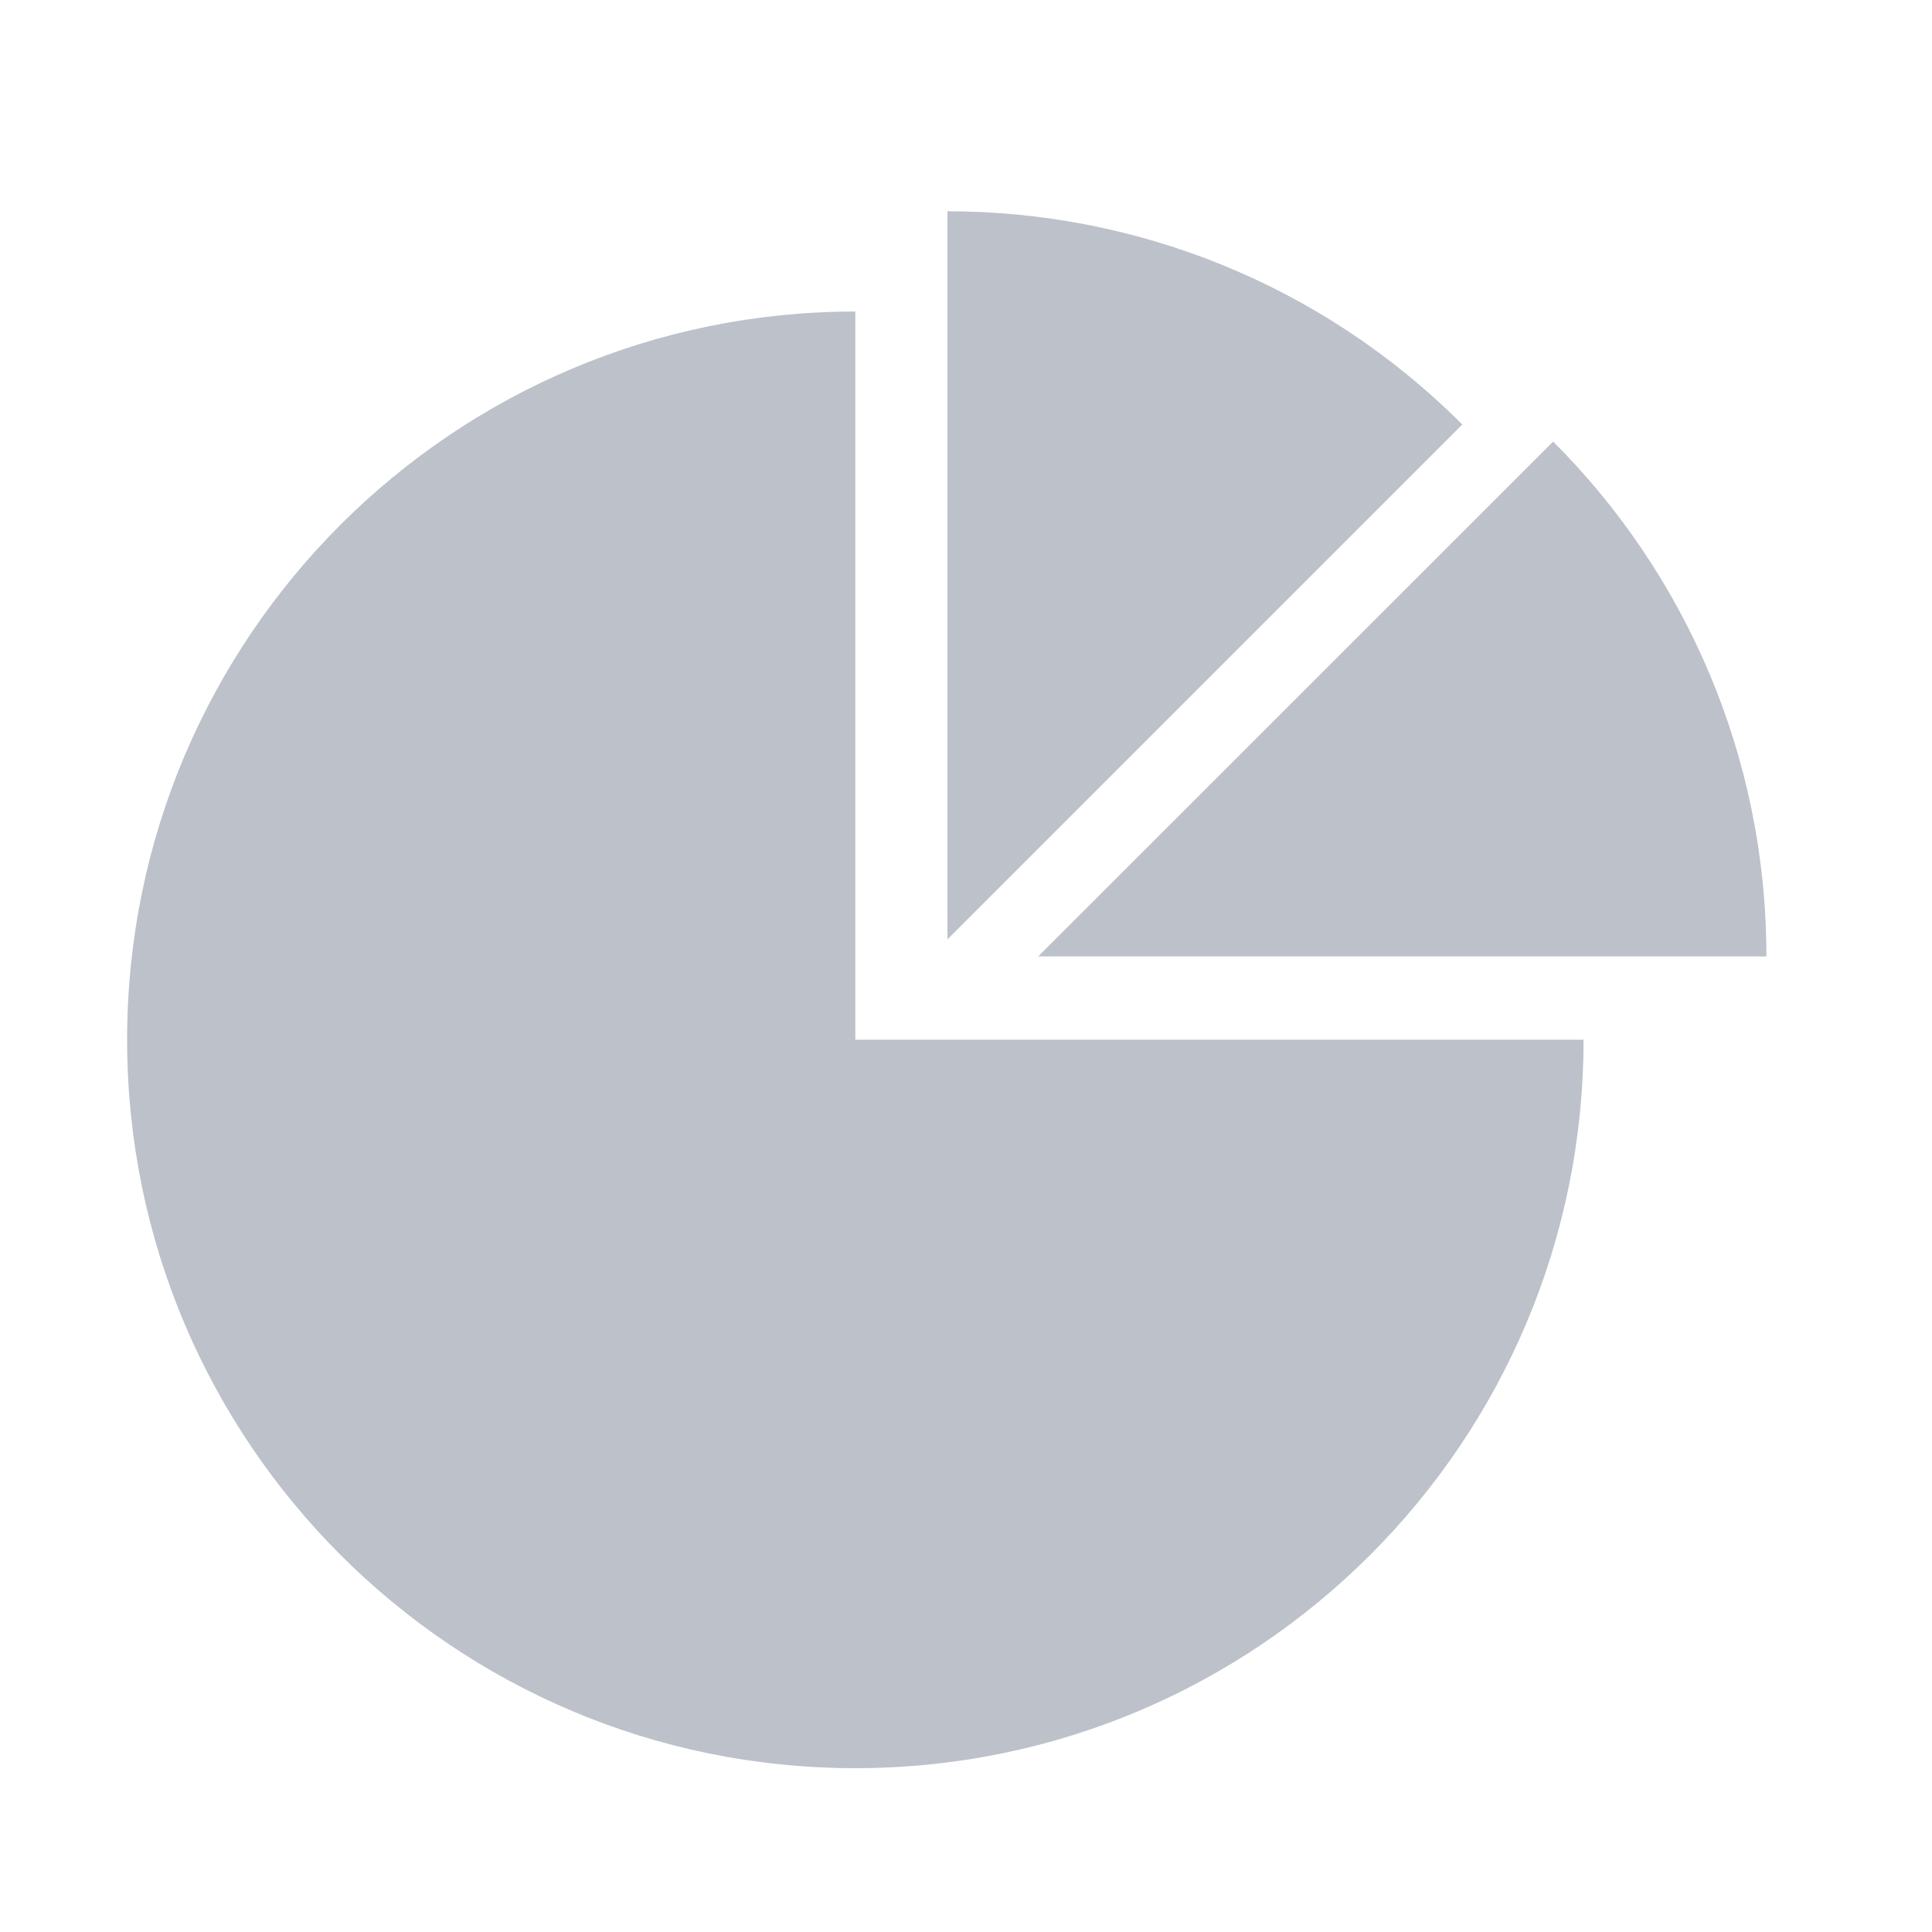 <svg width="25" height="25" viewBox="0 0 25 25" fill="none" xmlns="http://www.w3.org/2000/svg">
<path d="M11.068 4.031C5.865 4.031 1.645 8.25 1.645 13.454C1.645 18.659 5.863 22.88 11.068 22.88C16.273 22.88 20.491 18.662 20.491 13.454H11.068V4.031ZM22.857 12.376C22.857 9.774 21.802 7.418 20.098 5.714L13.434 12.376H22.857ZM12.26 2.734V12.155L18.922 5.493C17.082 3.653 14.67 2.734 12.26 2.734Z" fill="#BCC1CA"/>
</svg>
